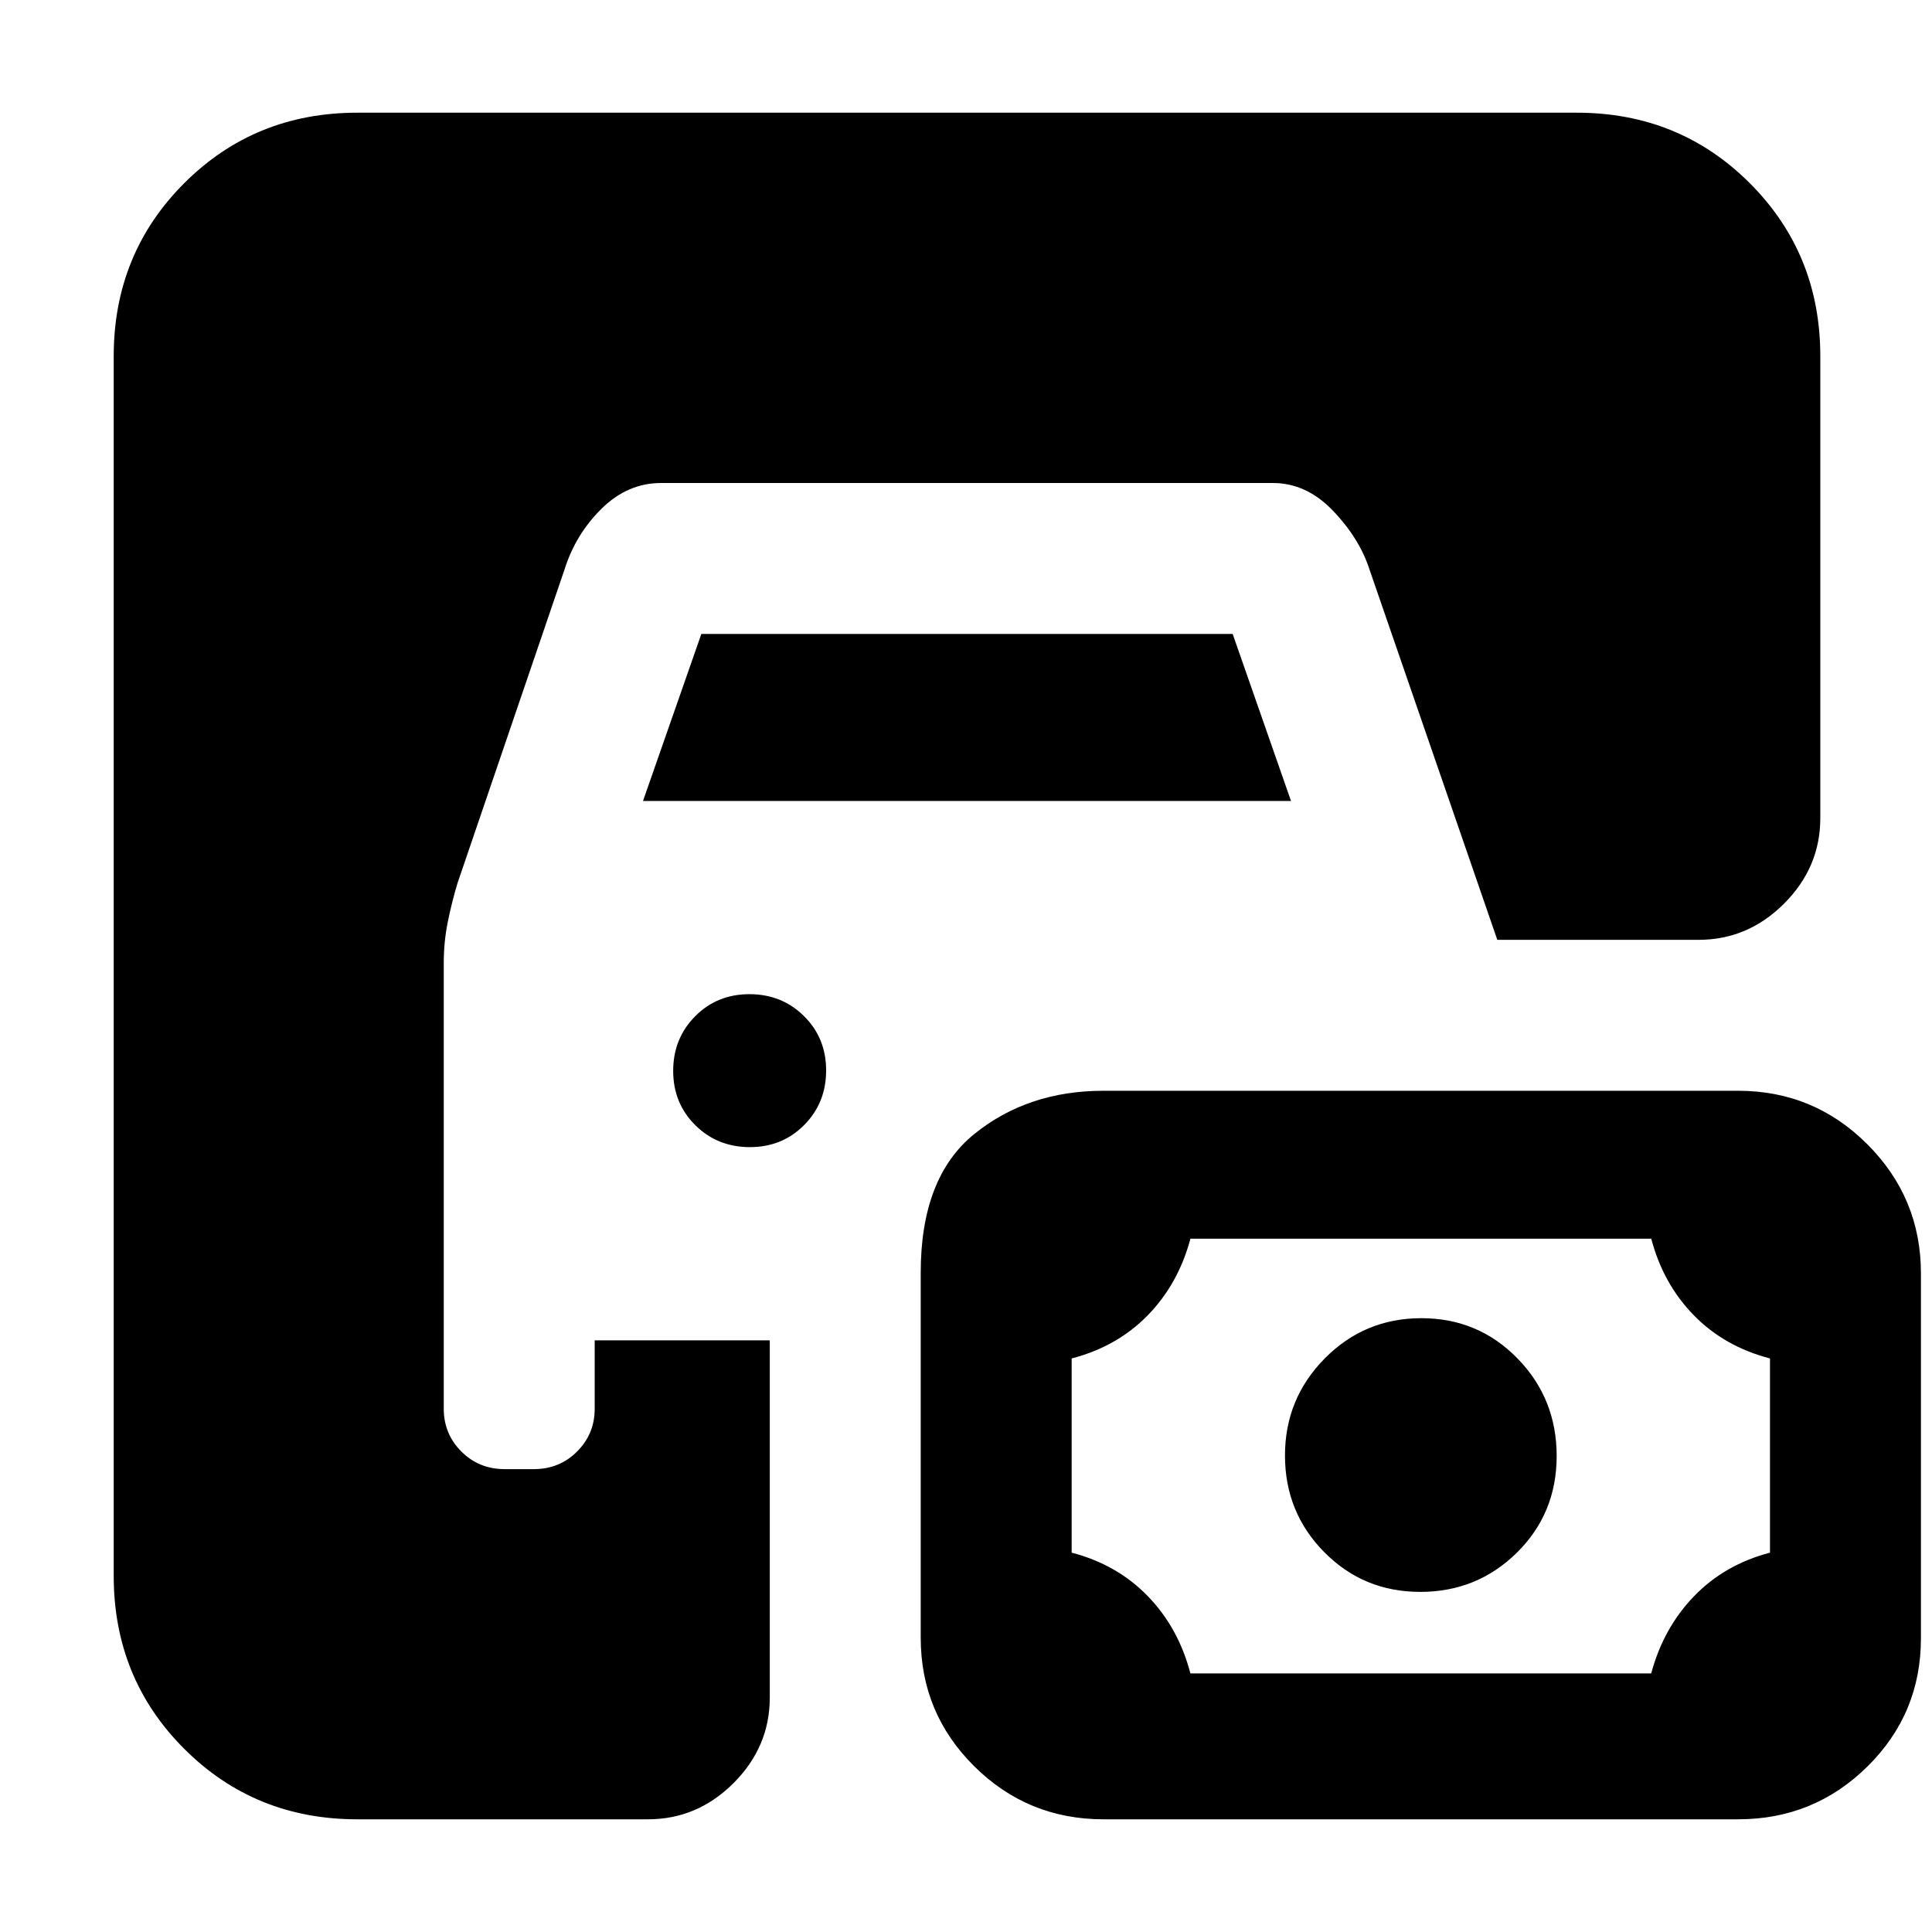 <svg xmlns="http://www.w3.org/2000/svg" height="24" viewBox="0 -960 960 960" width="24"><path d="M177.5-56q-50.94 0-85.97-35.03T56.5-177v-606q0-50.94 35.03-85.97T177.5-904h606q50.94 0 85.97 35.03T904.5-783v229.5q0 24.5-18 42.5T844-493H744l-63.5-184q-5-15.5-18.18-29.25T632.5-720h-304q-16.64 0-29.57 12.75T280.5-677l-53.18 155.86q-2.91 9.73-4.87 19.51-1.95 9.78-1.95 20.13V-260q0 12.5 8.75 21.25t21.48 8.75h14.54q12.73 0 21.48-8.75T295.5-260v-34h87v177.5q0 24.5-18 42.5T322-56H177.5Zm370.82 0q-37.68 0-64.25-26.37-26.57-26.38-26.57-63.8v-181.44q0-47.34 26.57-68.86Q510.64-418 548.32-418h315.36q37.68 0 64.25 26.64t26.57 64.06v181.39q0 37.41-26.57 63.66T863.68-56H548.32Zm43.18-72.5h228.98q6.02-22.5 21.22-38.28 15.2-15.79 37.8-21.72V-285q-22.63-5.87-37.86-21.46T820.5-344.5H591.52q-6.02 22.5-21.22 38.07T532.5-285v96.5q22.63 5.91 37.86 21.64t21.14 38.36ZM705.74-169q-28.24 0-47.74-19.76-19.5-19.77-19.5-48 0-28.24 19.76-48.24 19.77-20 48-20 28.24 0 47.74 19.97 19.5 19.97 19.5 48.5t-19.76 48.03q-19.77 19.5-48 19.5ZM372.61-390q-16.11 0-27.11-10.89-11-10.9-11-27 0-16.11 10.89-27.11 10.9-11 27-11 16.11 0 27.11 10.89 11 10.9 11 27 0 16.11-10.89 27.11-10.9 11-27 11ZM319.5-562l29-83h264l29 83h-322Z"/></svg>